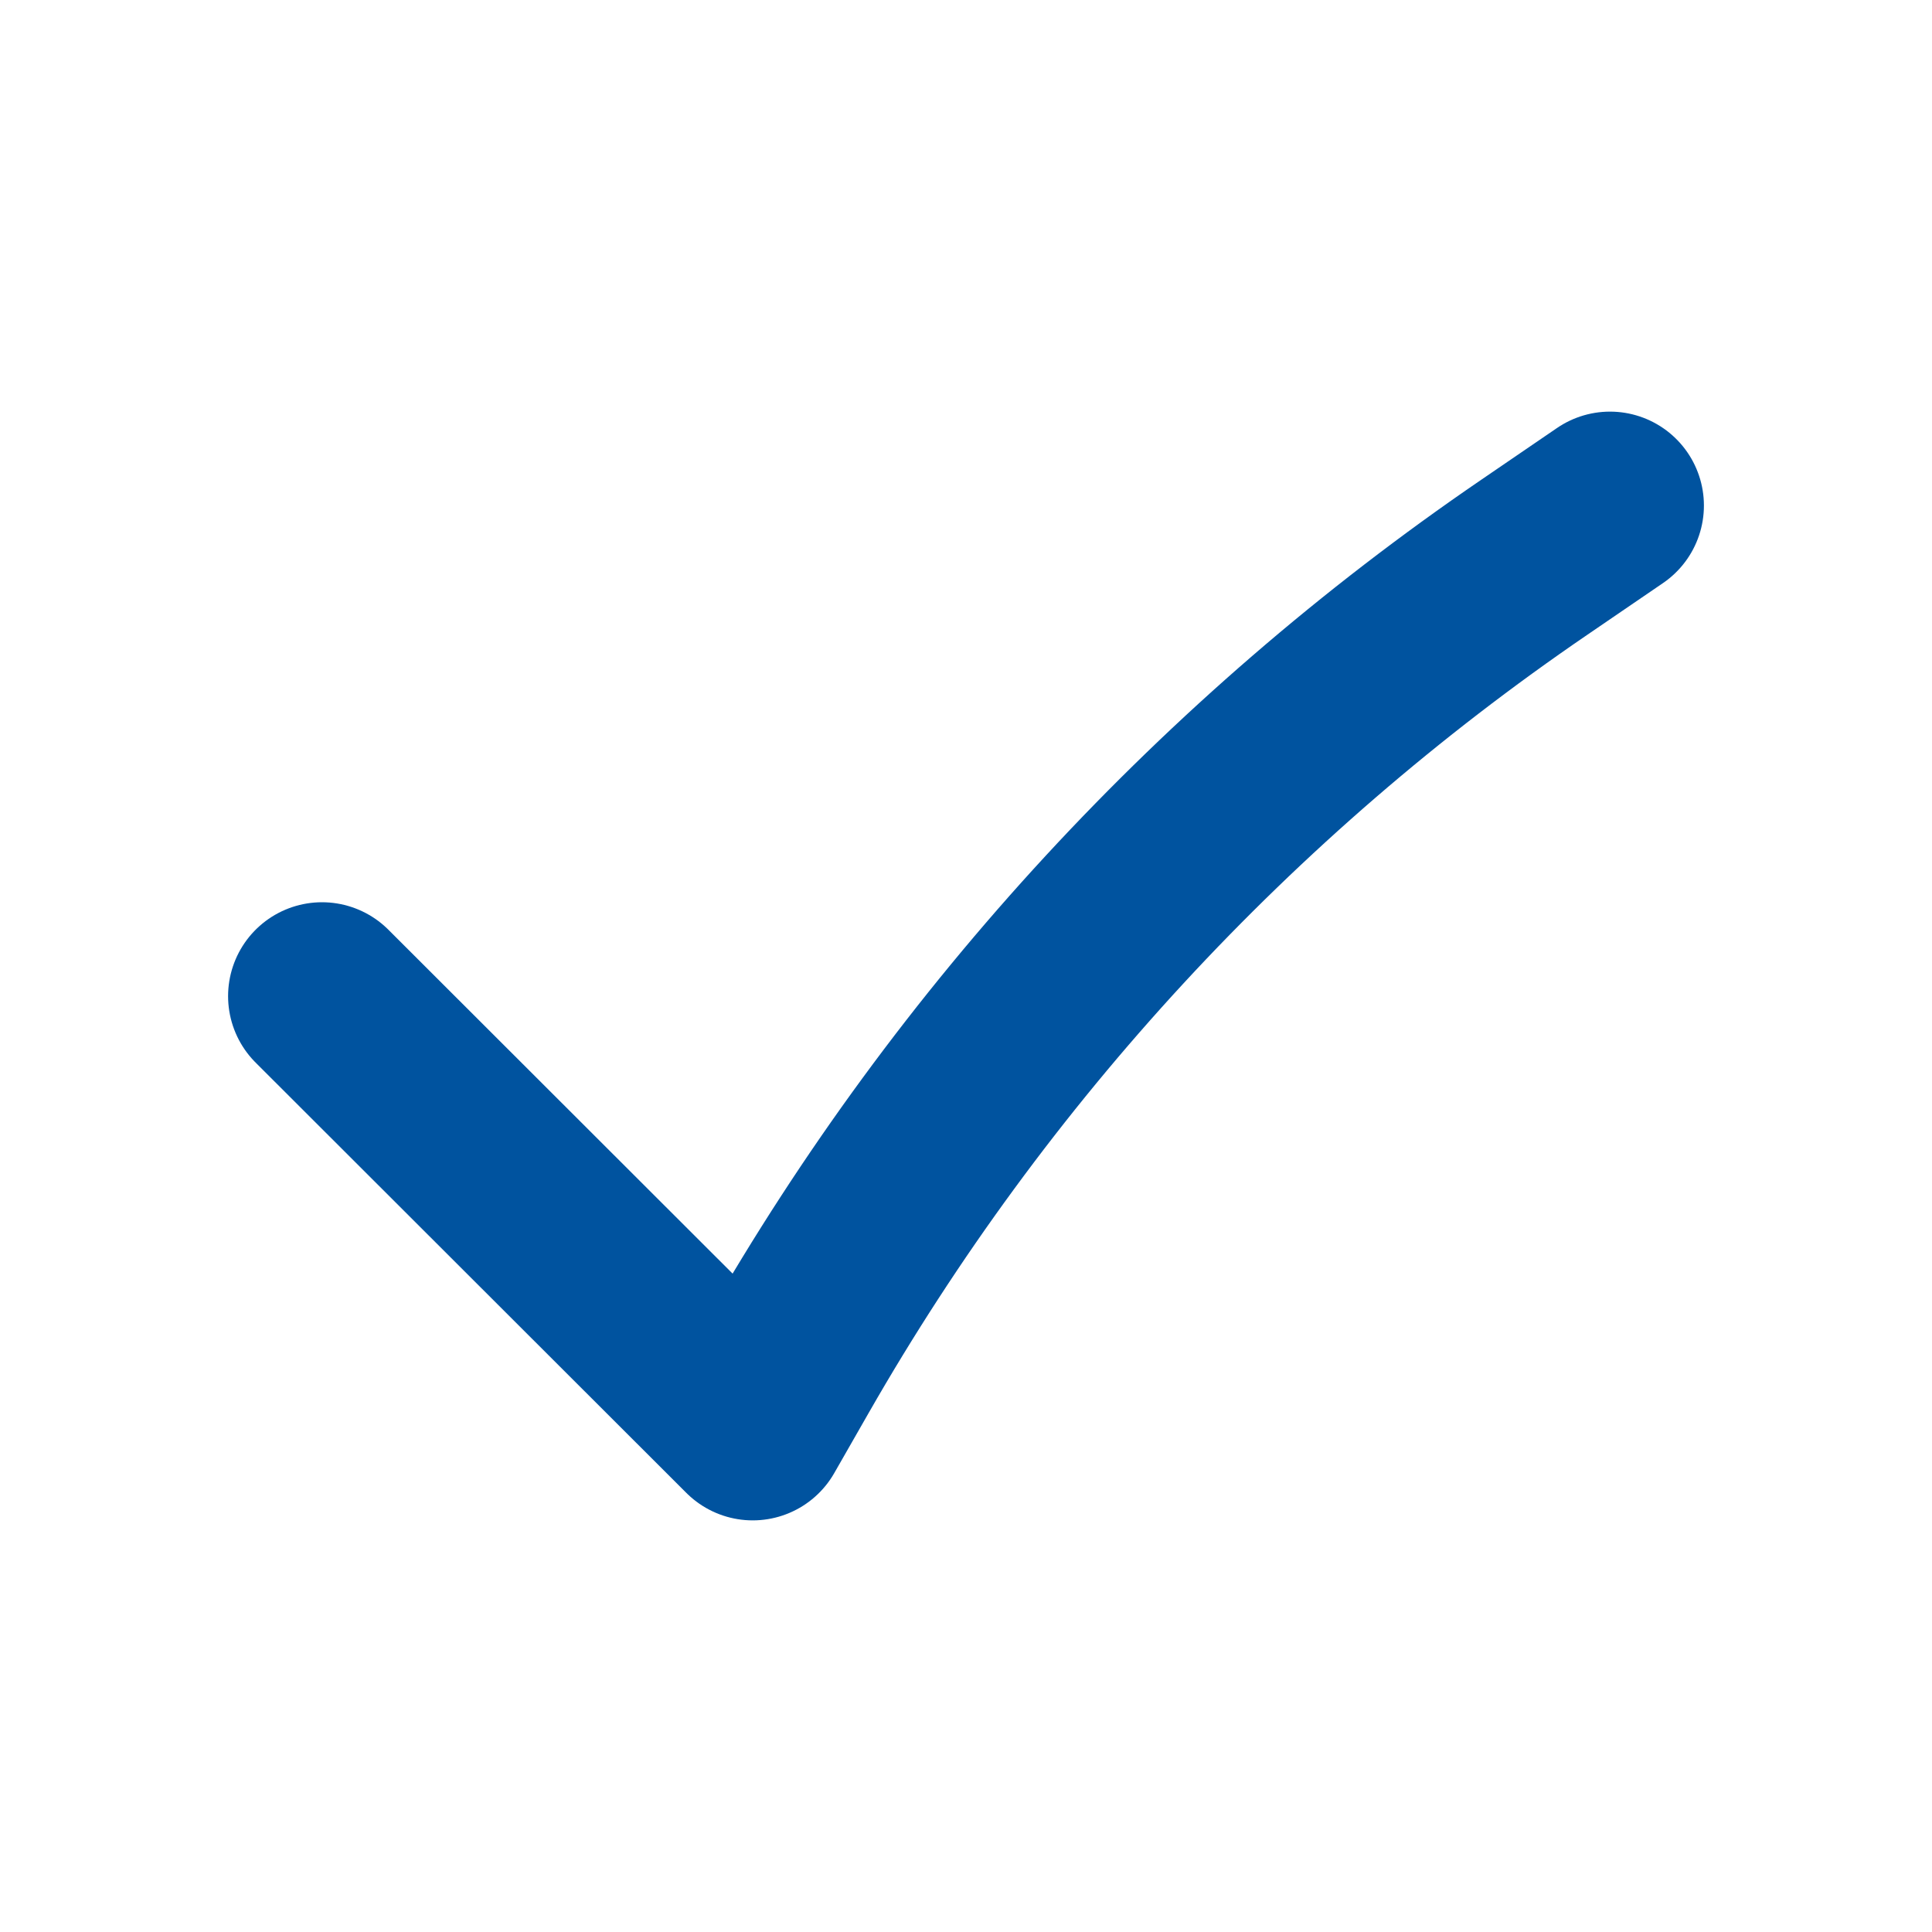 <svg width="18" height="18" viewBox="0 0 18 18" fill="none" xmlns="http://www.w3.org/2000/svg">
<path d="M3 9.281L7.013 13.29L7.334 12.729C9.053 9.723 11.433 7.146 14.293 5.193L15 4.71" stroke="#00539F" stroke-width="1.75" stroke-linecap="round" stroke-linejoin="round"/>
</svg>
